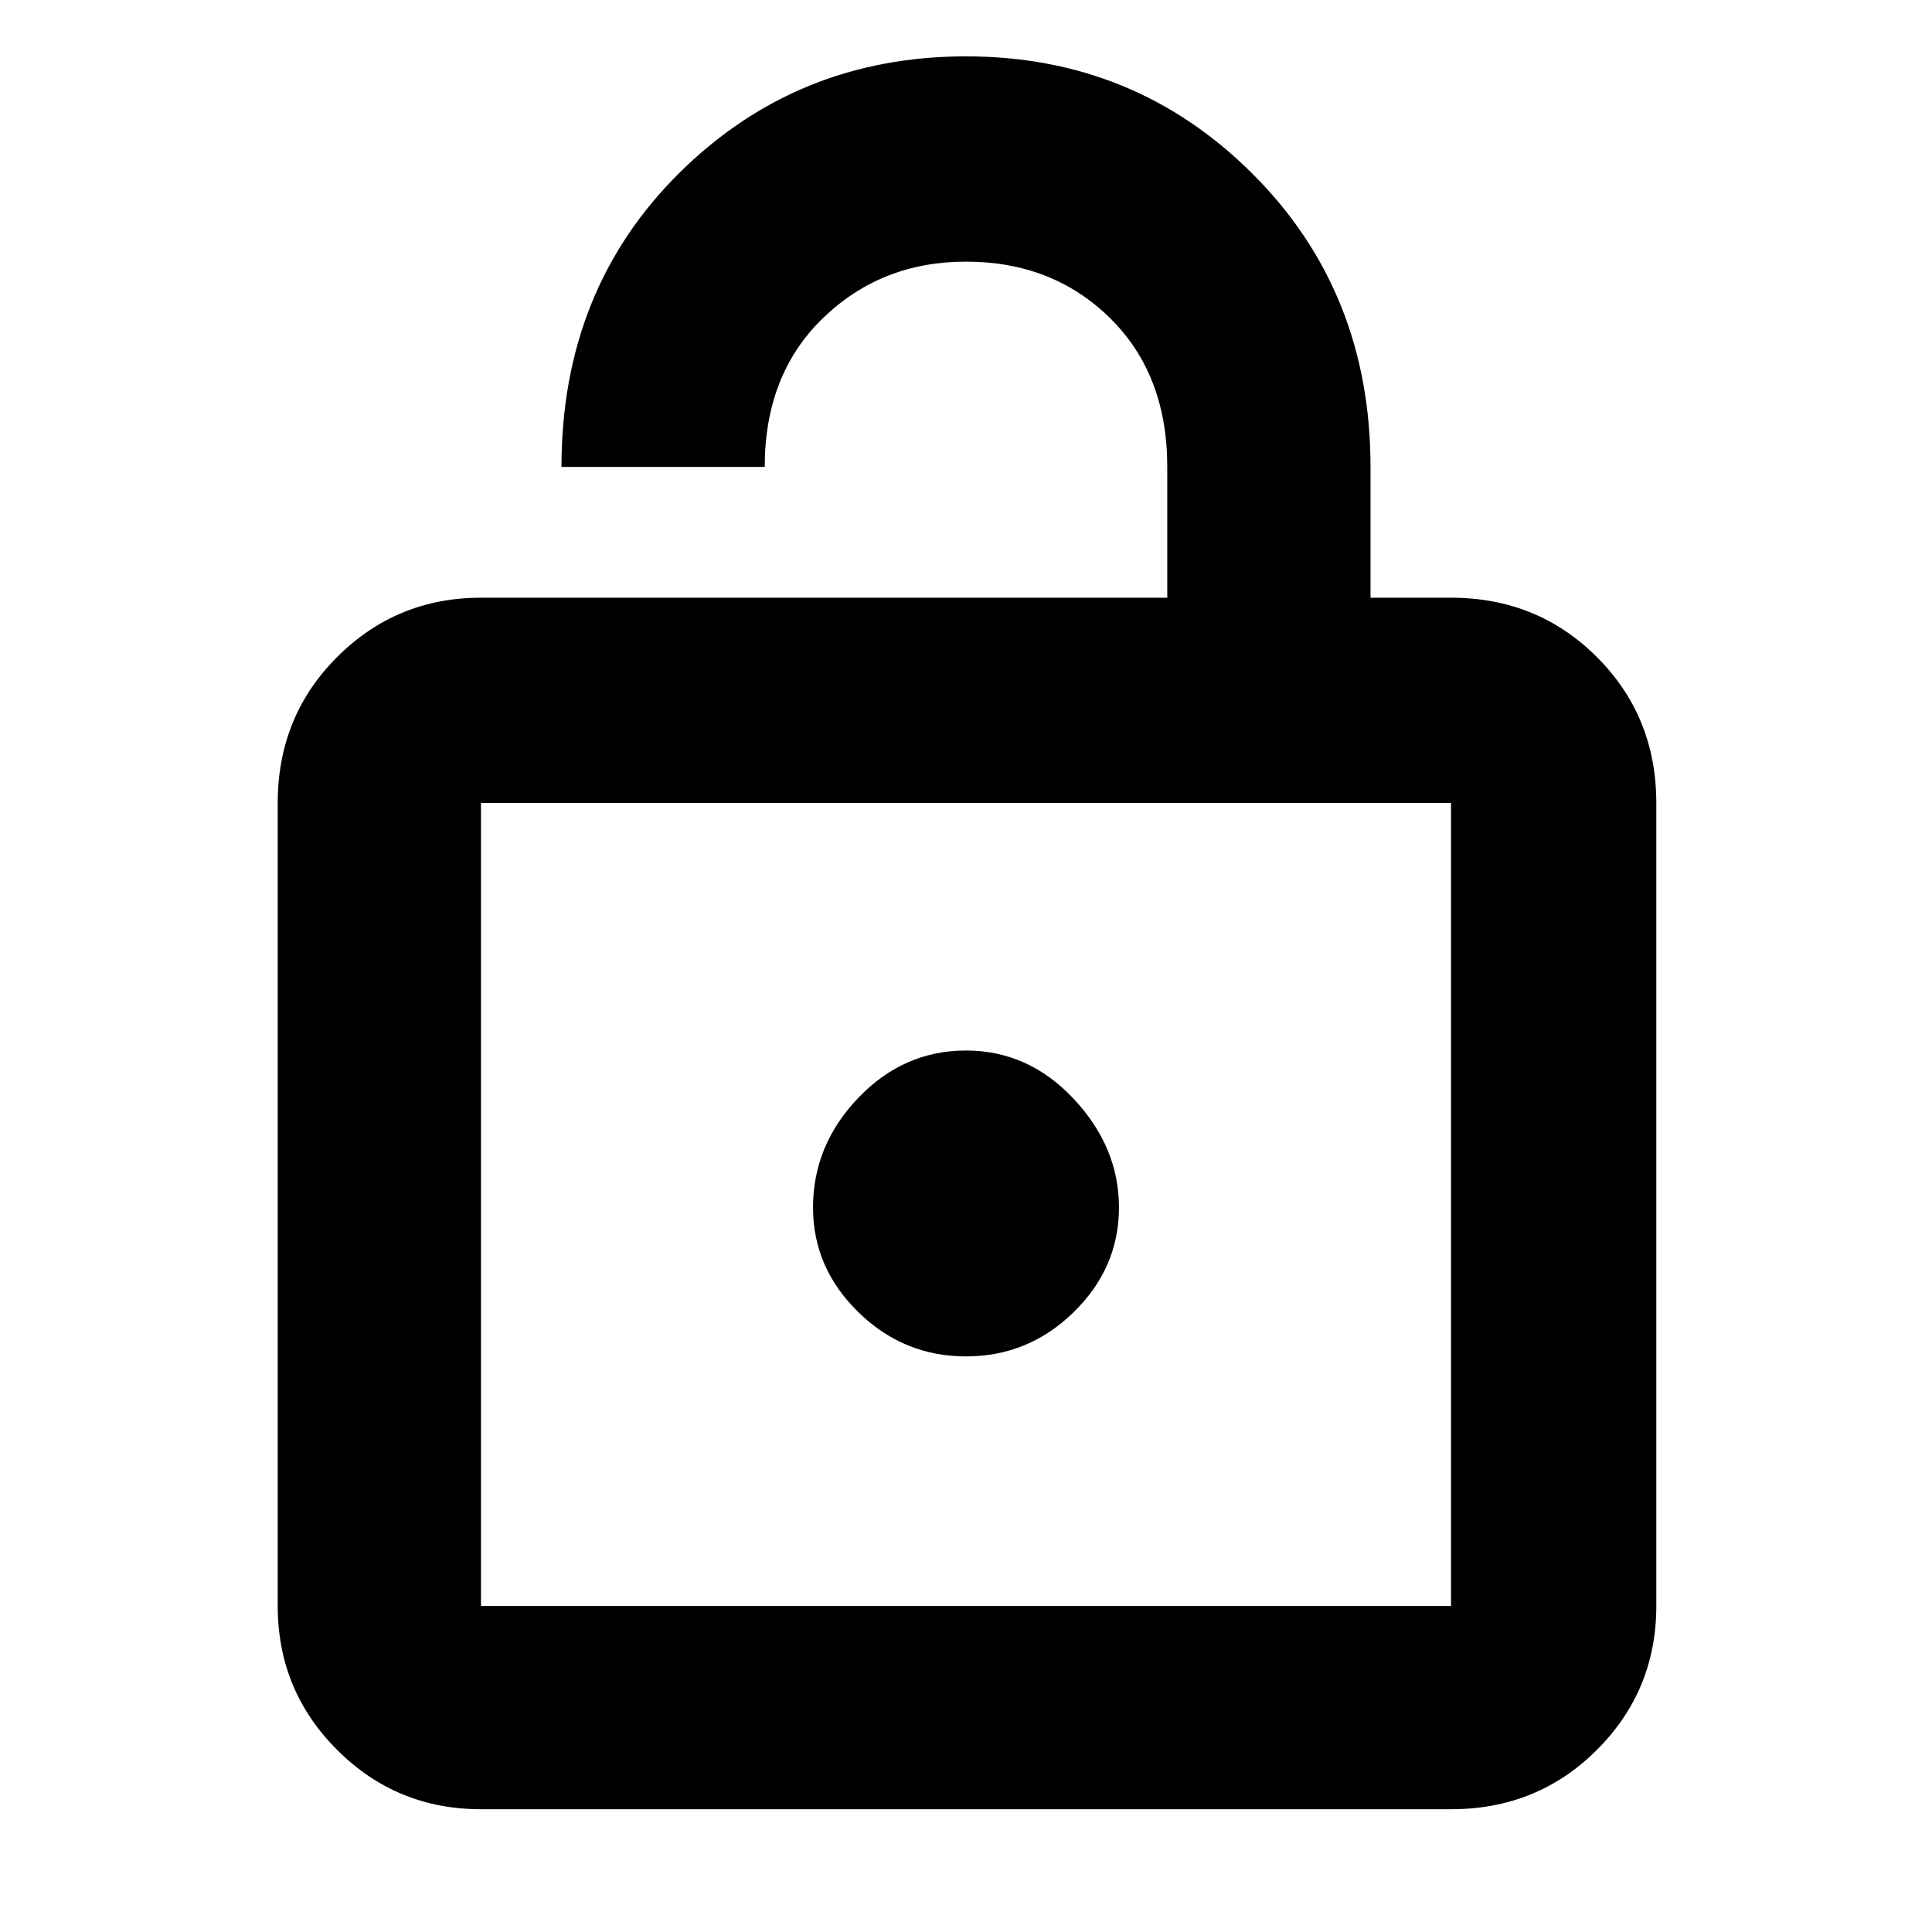 <svg xmlns="http://www.w3.org/2000/svg" height="40" width="40"><path d="M11.625 9.667q0-3.667 2.437-6.084Q16.5 1.167 20 1.167q3.5 0 5.938 2.437 2.437 2.438 2.437 6.063v2.708h1.667q1.791 0 3.02 1.229 1.23 1.229 1.23 3.021V33.25q0 1.75-1.23 2.979-1.229 1.229-3.02 1.229H9.958q-1.75 0-2.979-1.229T5.75 33.25V16.625q0-1.792 1.229-3.021 1.229-1.229 2.979-1.229h14.209V9.667q0-1.917-1.188-3.084Q21.792 5.417 20 5.417q-1.75 0-2.958 1.166-1.209 1.167-1.209 3.084ZM9.958 33.25h20.084V16.625H9.958V33.25ZM20 21.75q-1.292 0-2.229.979-.938.979-.938 2.271 0 1.25.938 2.167.937.916 2.229.916t2.229-.916q.938-.917.938-2.167 0-1.25-.938-2.25-.937-1-2.229-1ZM9.958 16.625V33.25 16.625Z"/></svg>